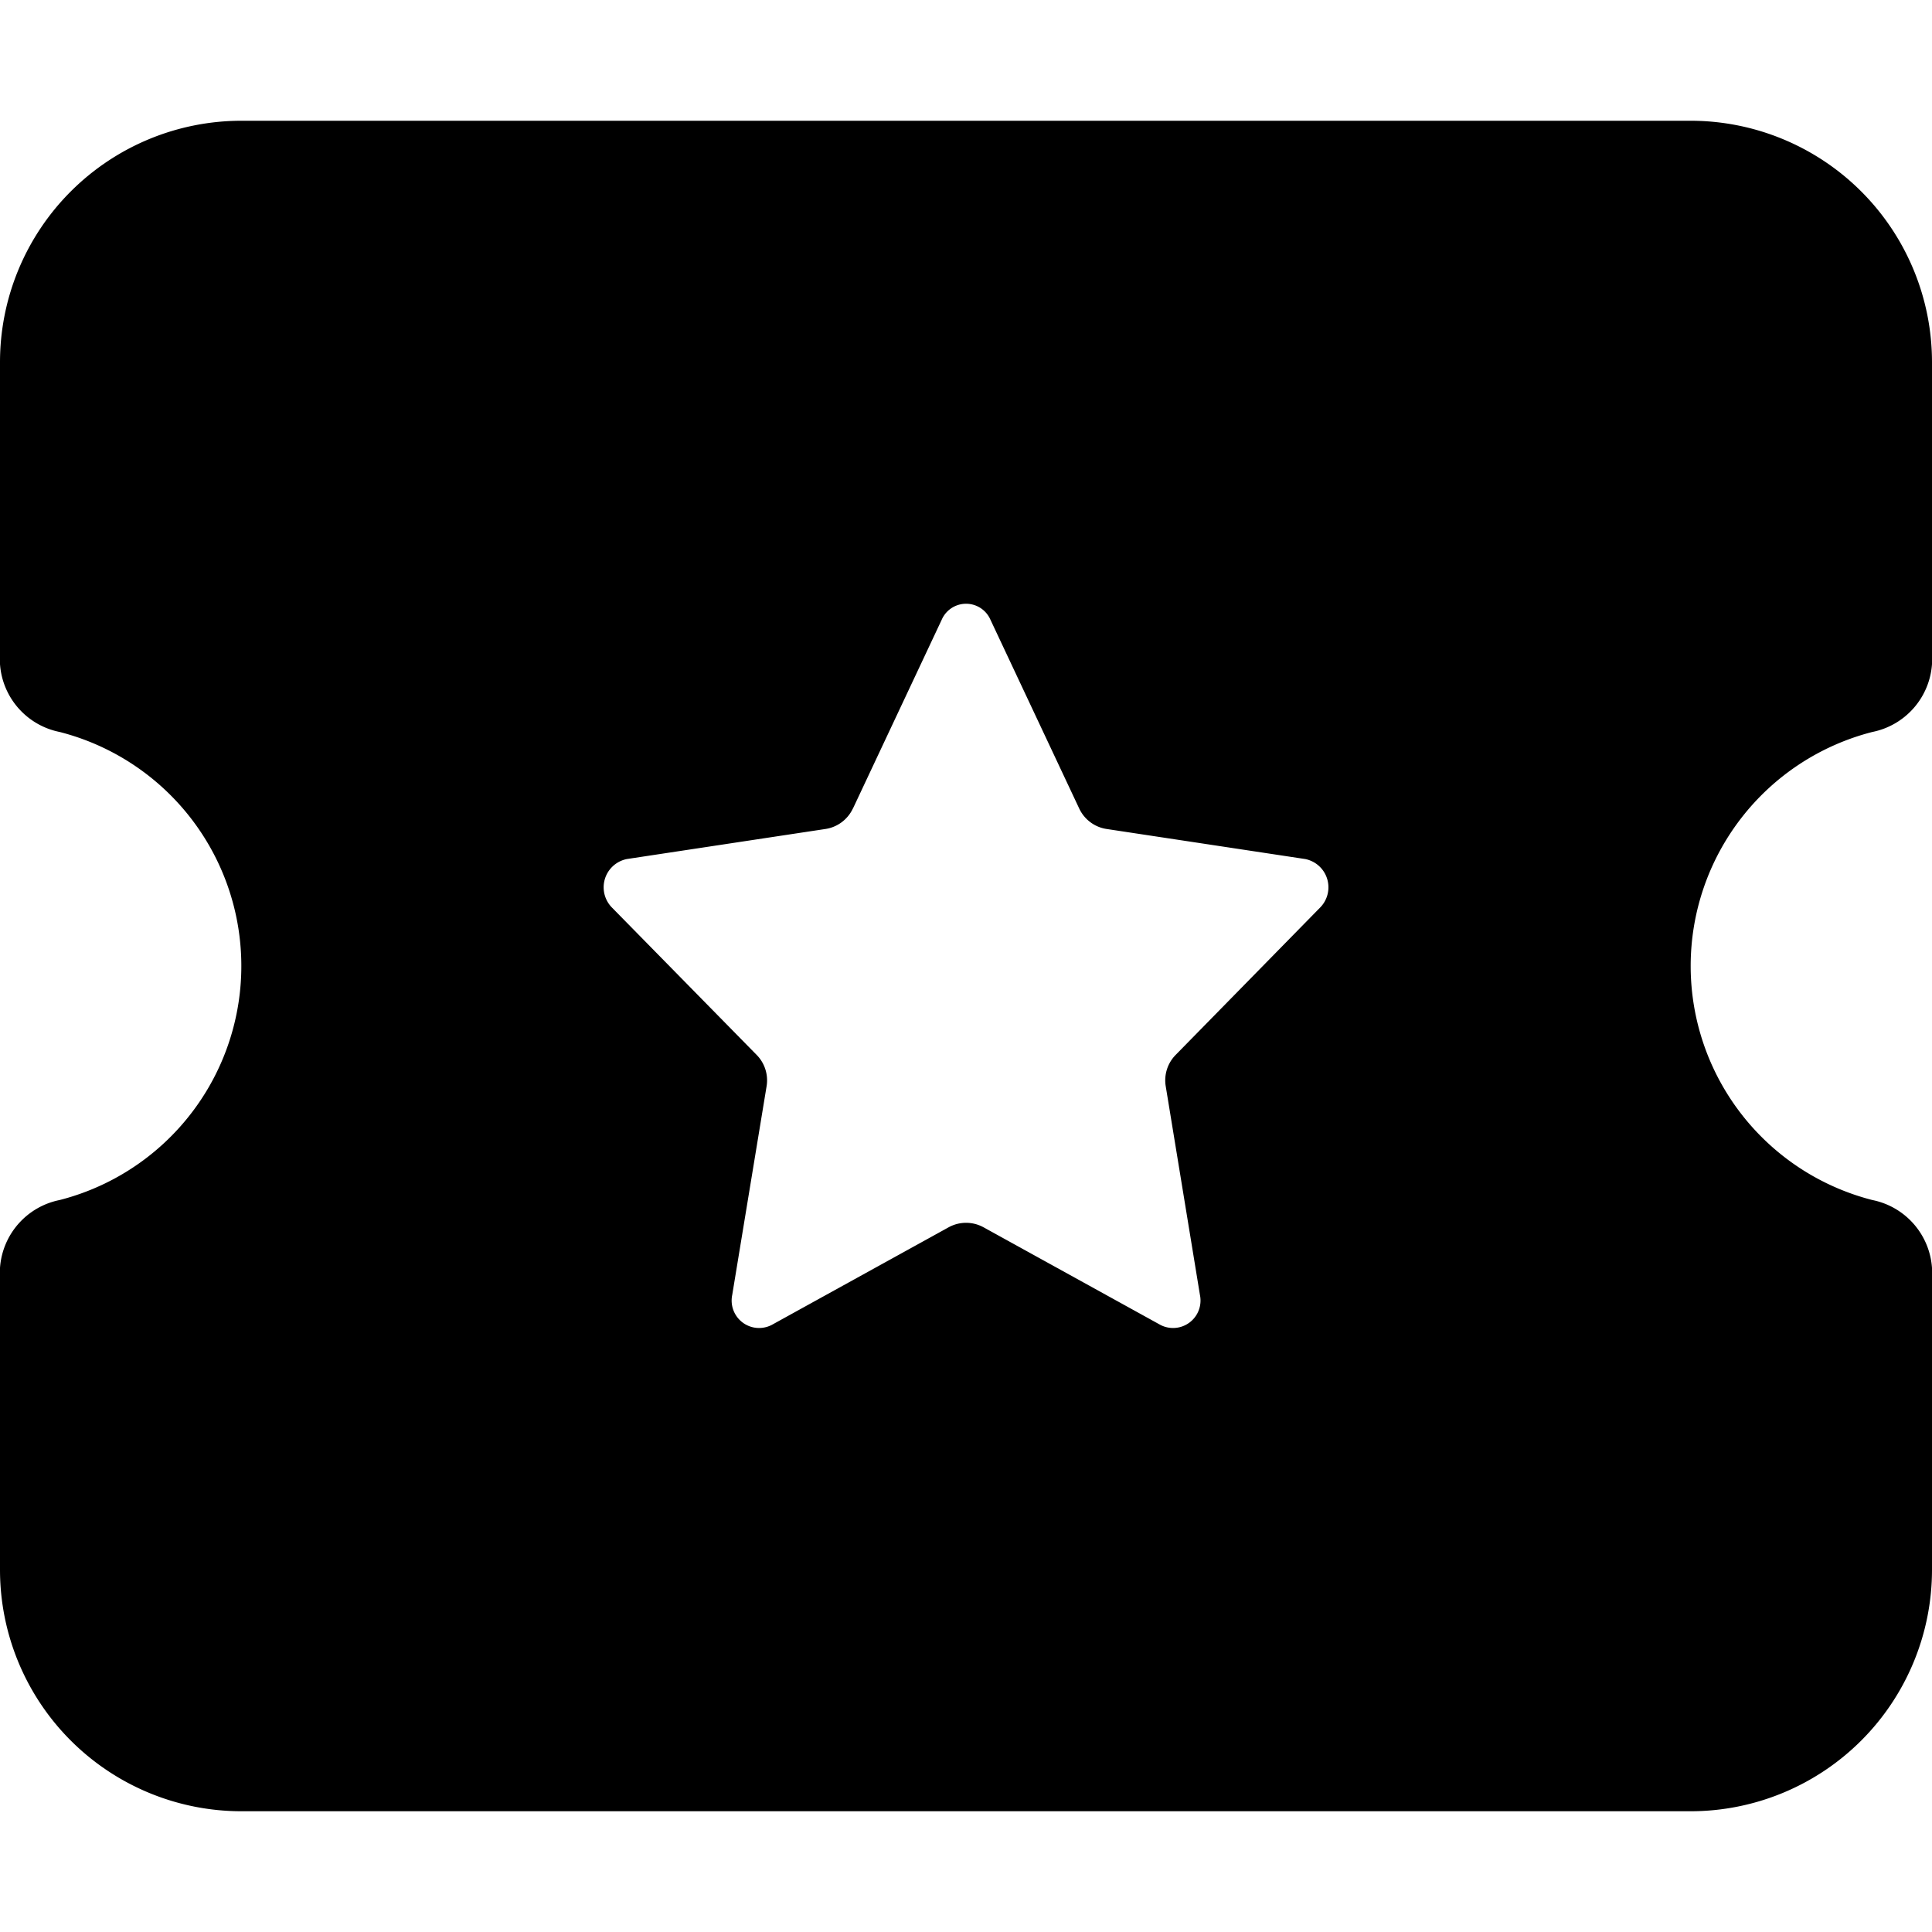 <svg xmlns="http://www.w3.org/2000/svg" viewBox="0 0 24 24"><path d="M23.258 9.093A.925.925 0 0 0 24 8.25V4.5a3 3 0 0 0-3-3H3a3 3 0 0 0-3 3v3.75a.925.925 0 0 0 .742.843 3.001 3.001 0 0 1 2.162 2.162 3.001 3.001 0 0 1-2.162 3.652.925.925 0 0 0-.742.843v3.75a3 3 0 0 0 3 3h18a3 3 0 0 0 3-3v-3.75a.925.925 0 0 0-.742-.843 3.001 3.001 0 0 1 0-5.814zm-6.859 2.181-1.795 1.831a.45.45 0 0 0-.123.388l.425 2.593a.341.341 0 0 1-.49.373l-2.198-1.213a.45.45 0 0 0-.434 0l-2.198 1.213a.341.341 0 0 1-.49-.373l.427-2.593a.45.45 0 0 0-.123-.388l-1.798-1.831a.358.358 0 0 1 .187-.603l2.465-.373a.45.45 0 0 0 .34-.253h.001l1.104-2.348a.33.33 0 0 1 .604 0l1.104 2.348a.45.45 0 0 0 .34.253l2.465.373a.358.358 0 0 1 .187.603z"/></svg>